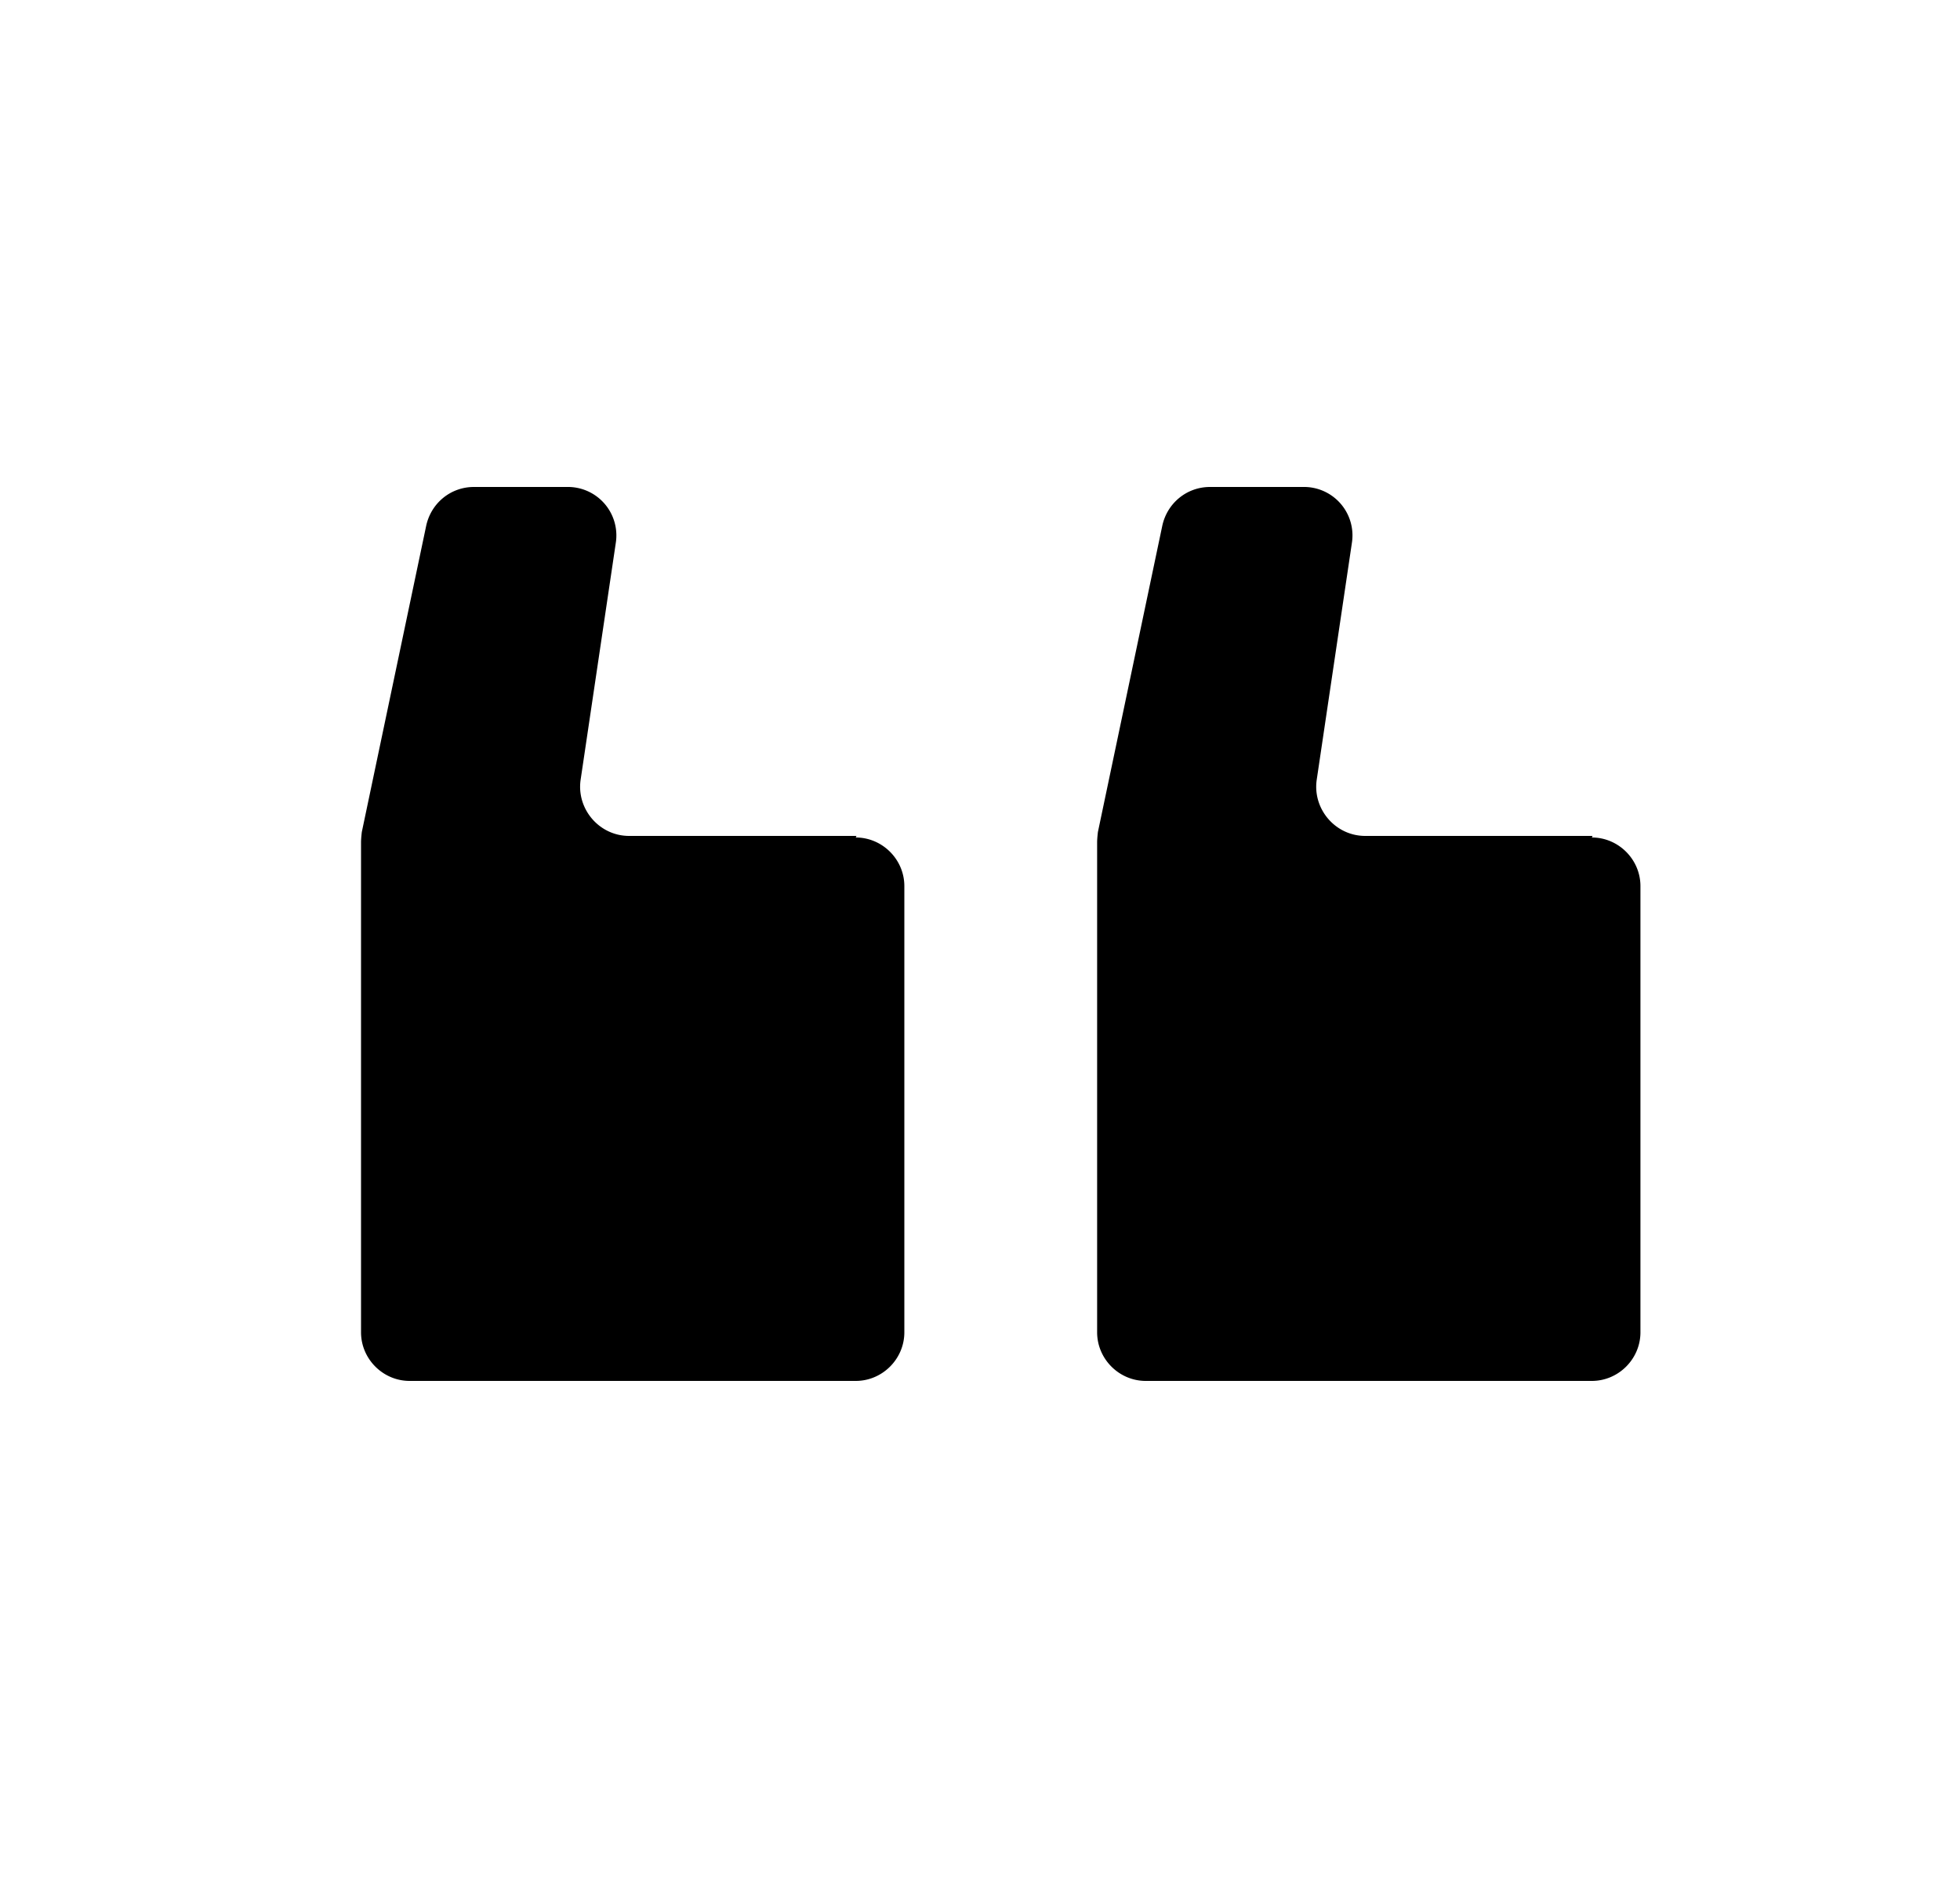 <svg xmlns="http://www.w3.org/2000/svg" width="25" height="24" fill="none" viewBox="0 0 25 24">
  <path fill="currentColor" d="M10.925 10.66h-2.9c-.38 0-.67-.34-.62-.71l.45-3.03a.618.618 0 0 0-.62-.71h-1.19c-.3 0-.55.21-.61.5l-.82 3.9s-.01.08-.01.13v6.25c0 .34.28.62.62.62h5.69c.34 0 .62-.28.62-.62V11.3c0-.34-.28-.62-.62-.62l.01-.02Zm9.389 0h-2.9c-.38 0-.67-.34-.62-.71l.45-3.03a.618.618 0 0 0-.62-.71h-1.19c-.3 0-.55.21-.61.5l-.82 3.9s-.01.08-.01.13v6.25c0 .34.28.62.62.62h5.69c.34 0 .62-.28.62-.62V11.3c0-.34-.28-.62-.62-.62l.01-.02Z"/>
</svg>
